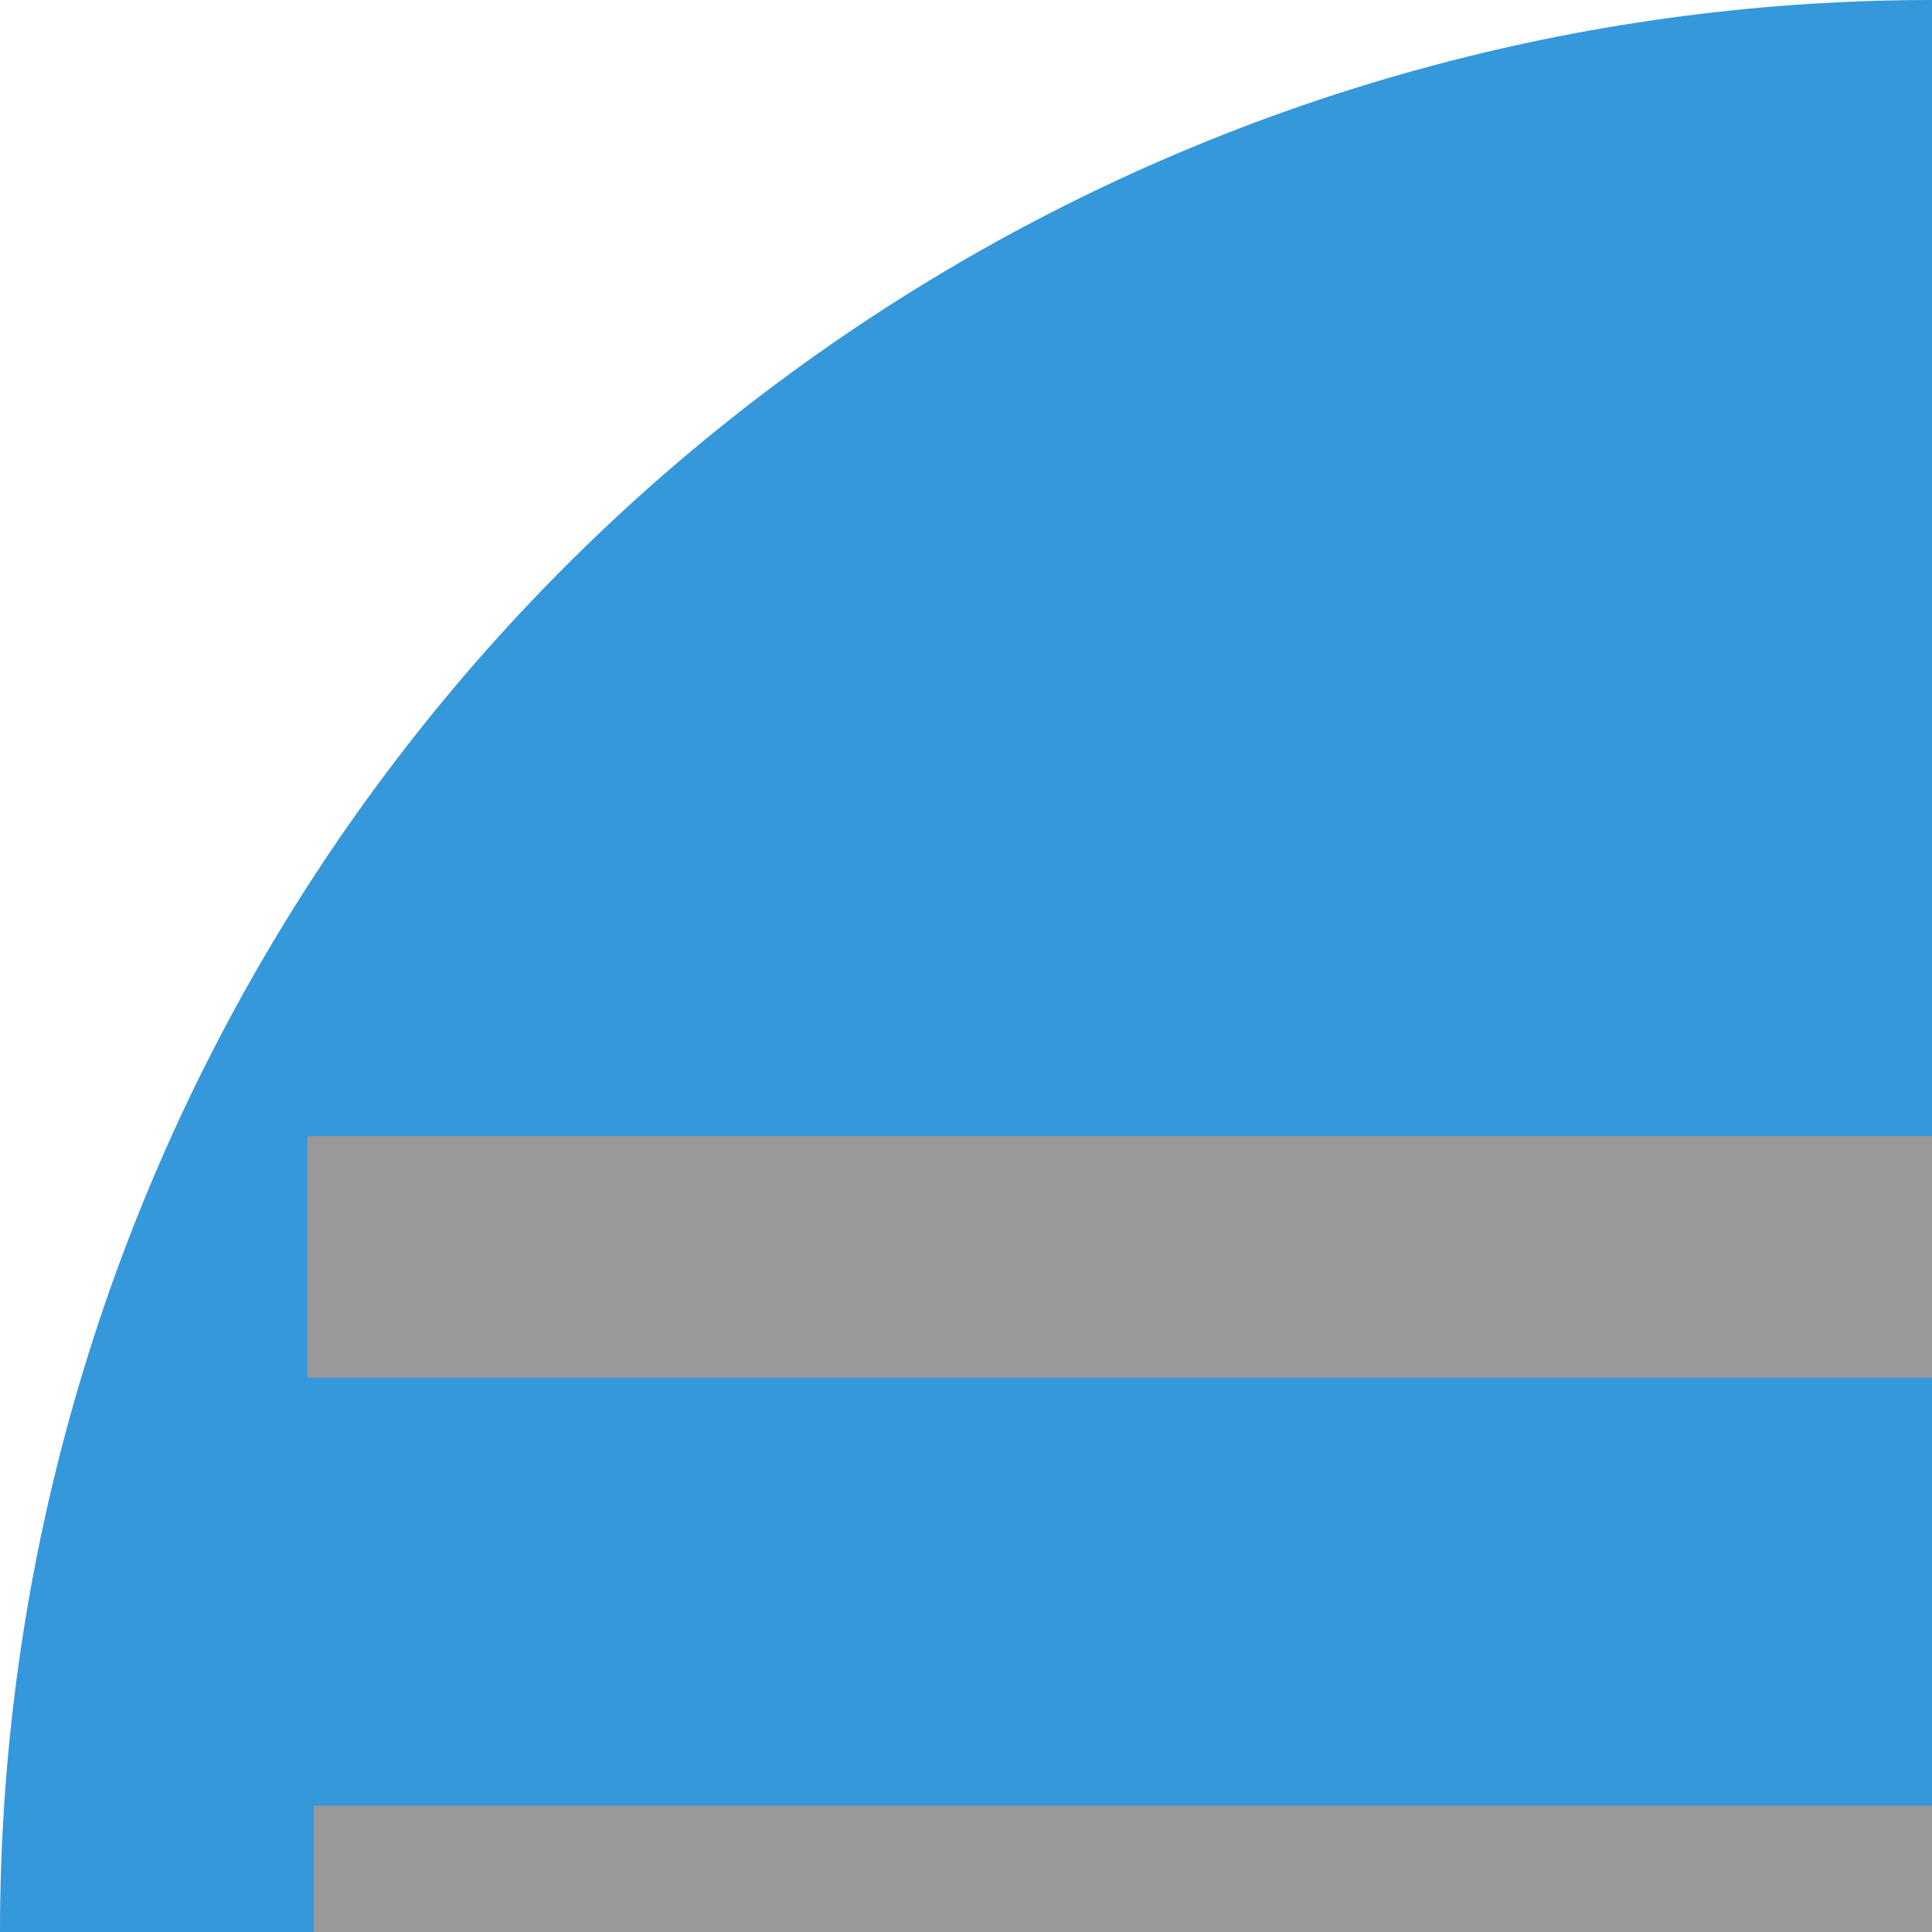 <?xml version="1.0" encoding="utf-8"?>
<svg width="32" height="32" viewBox="0 0 32 32" xmlns="http://www.w3.org/2000/svg">
	<g><circle fill="#3498DB" cx="32" cy="32" r="32"/>
		<path fill="none" stroke="#999" stroke-width="4" stroke-linejoin="bevel" d="m 5.092,20.819 53.817,0"/>
		<path fill="none" stroke="#999" stroke-width="4" stroke-linejoin="bevel" d="m 5.197,31.909 53.817,0"/>
		<path fill="none" stroke="#999" stroke-width="4" stroke-linejoin="bevel" d="m 5.092,42.957 53.817,0"/>
	</g>
</svg>